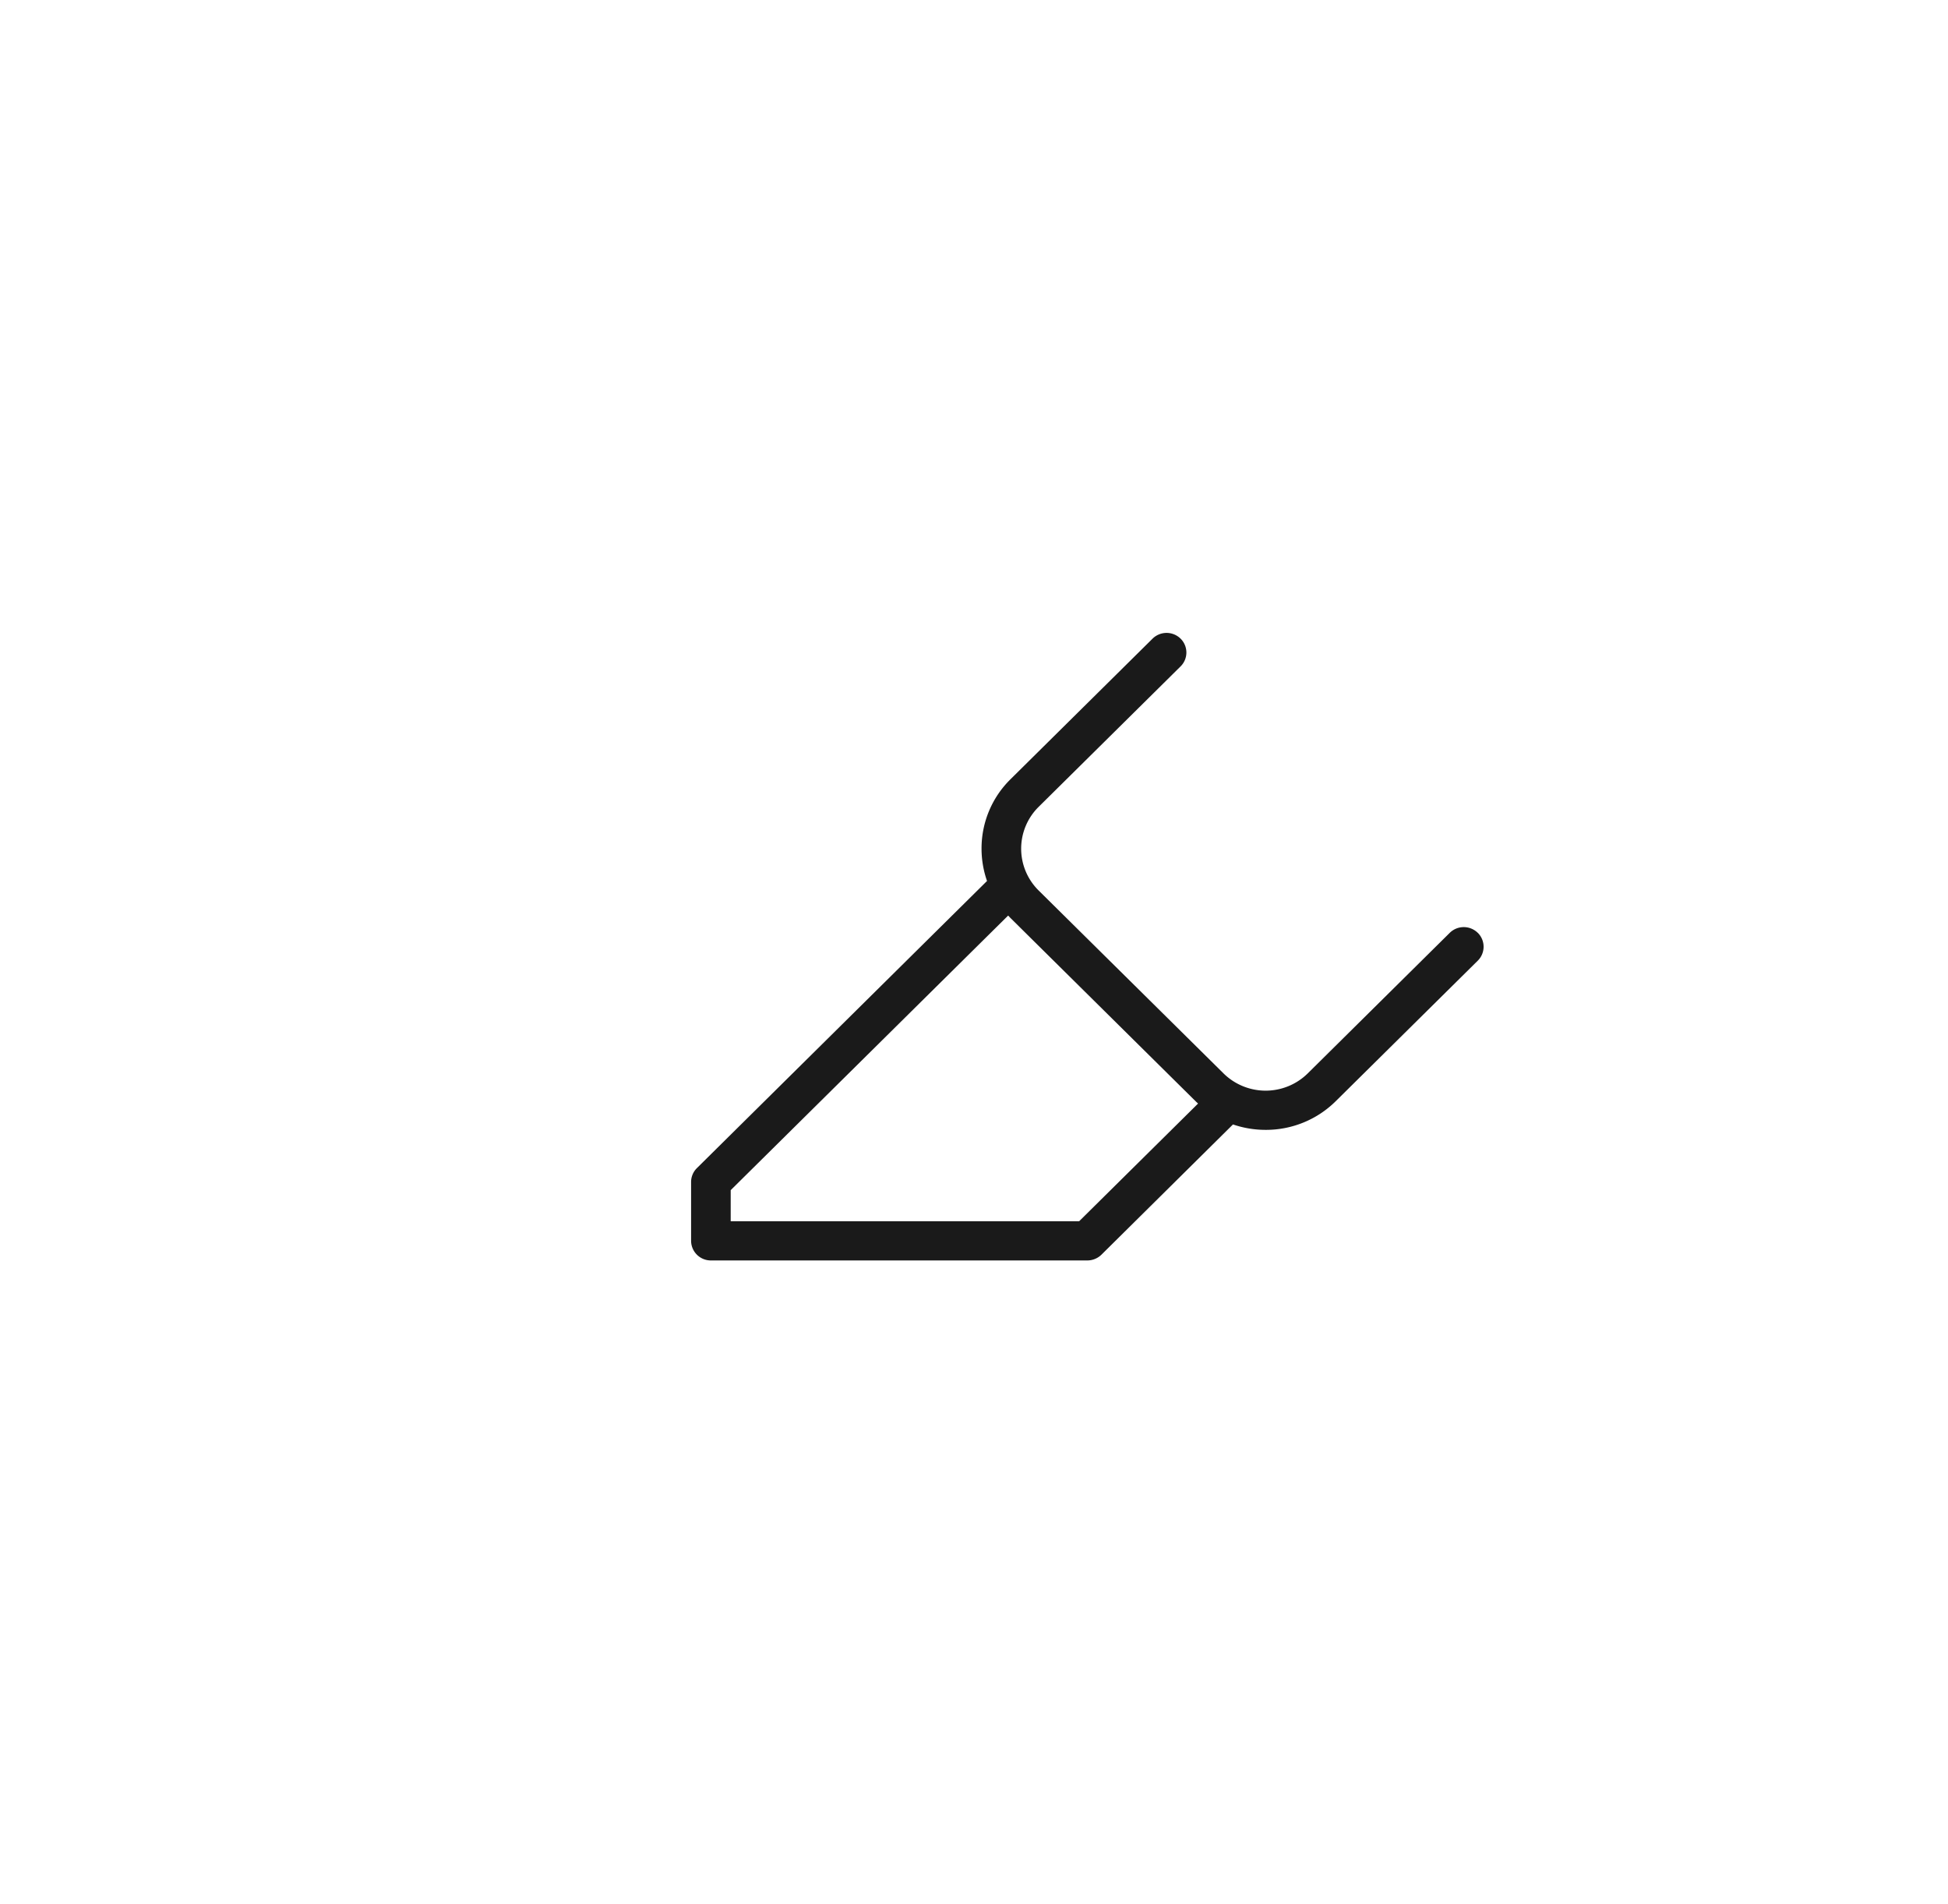 <svg xmlns="http://www.w3.org/2000/svg" xmlns:xlink="http://www.w3.org/1999/xlink" width="482" height="471" viewBox="0 0 482 471">
  <defs>
    <clipPath id="clip-SS_17">
      <rect width="482" height="471"/>
    </clipPath>
  </defs>
  <g id="SS_17" data-name="SS – 17" clip-path="url(#clip-SS_17)">
    <g id="marker" transform="translate(167 149.263)">
      <path id="Path_47" data-name="Path 47" d="M100,151.552H13.8v-7.7L82.451,75.92l.58.613,45.8,45.321c.2.2.408.384.613.572l-29.438,29.127ZM198.649,80.2a4.943,4.943,0,0,0-6.937,0L156.555,114.99a14.845,14.845,0,0,1-20.793,0L89.951,69.678a14.537,14.537,0,0,1,0-20.605l35.165-34.789a4.82,4.82,0,0,0,0-6.863,4.943,4.943,0,0,0-6.937,0L83.023,42.209a23.988,23.988,0,0,0-7.157,17.158,24.289,24.289,0,0,0,1.356,8L5.43,138.406A4.82,4.82,0,0,0,4,141.837v14.551a4.88,4.88,0,0,0,4.9,4.853h93.141a5.006,5.006,0,0,0,3.472-1.405l32.567-32.24a24.836,24.836,0,0,0,8.08,1.34,24.5,24.5,0,0,0,17.337-7.084l35.165-34.781a4.845,4.845,0,0,0,0-6.871h-.016Z" transform="translate(0 1.305)" fill="#1a1a1a" fill-rule="evenodd"/>
      <circle id="Ellipse_50" data-name="Ellipse 50" cx="21" cy="21" r="21" transform="translate(22 125.737)" fill="none"/>
      <ellipse id="Ellipse_51" data-name="Ellipse 51" cx="9" cy="6" rx="9" ry="6" transform="translate(94 83.737)" fill="none"/>
      <circle id="Ellipse_52" data-name="Ellipse 52" cx="21" cy="21" r="21" transform="translate(22 5.737)" fill="none"/>
    </g>
  </g>
</svg>
